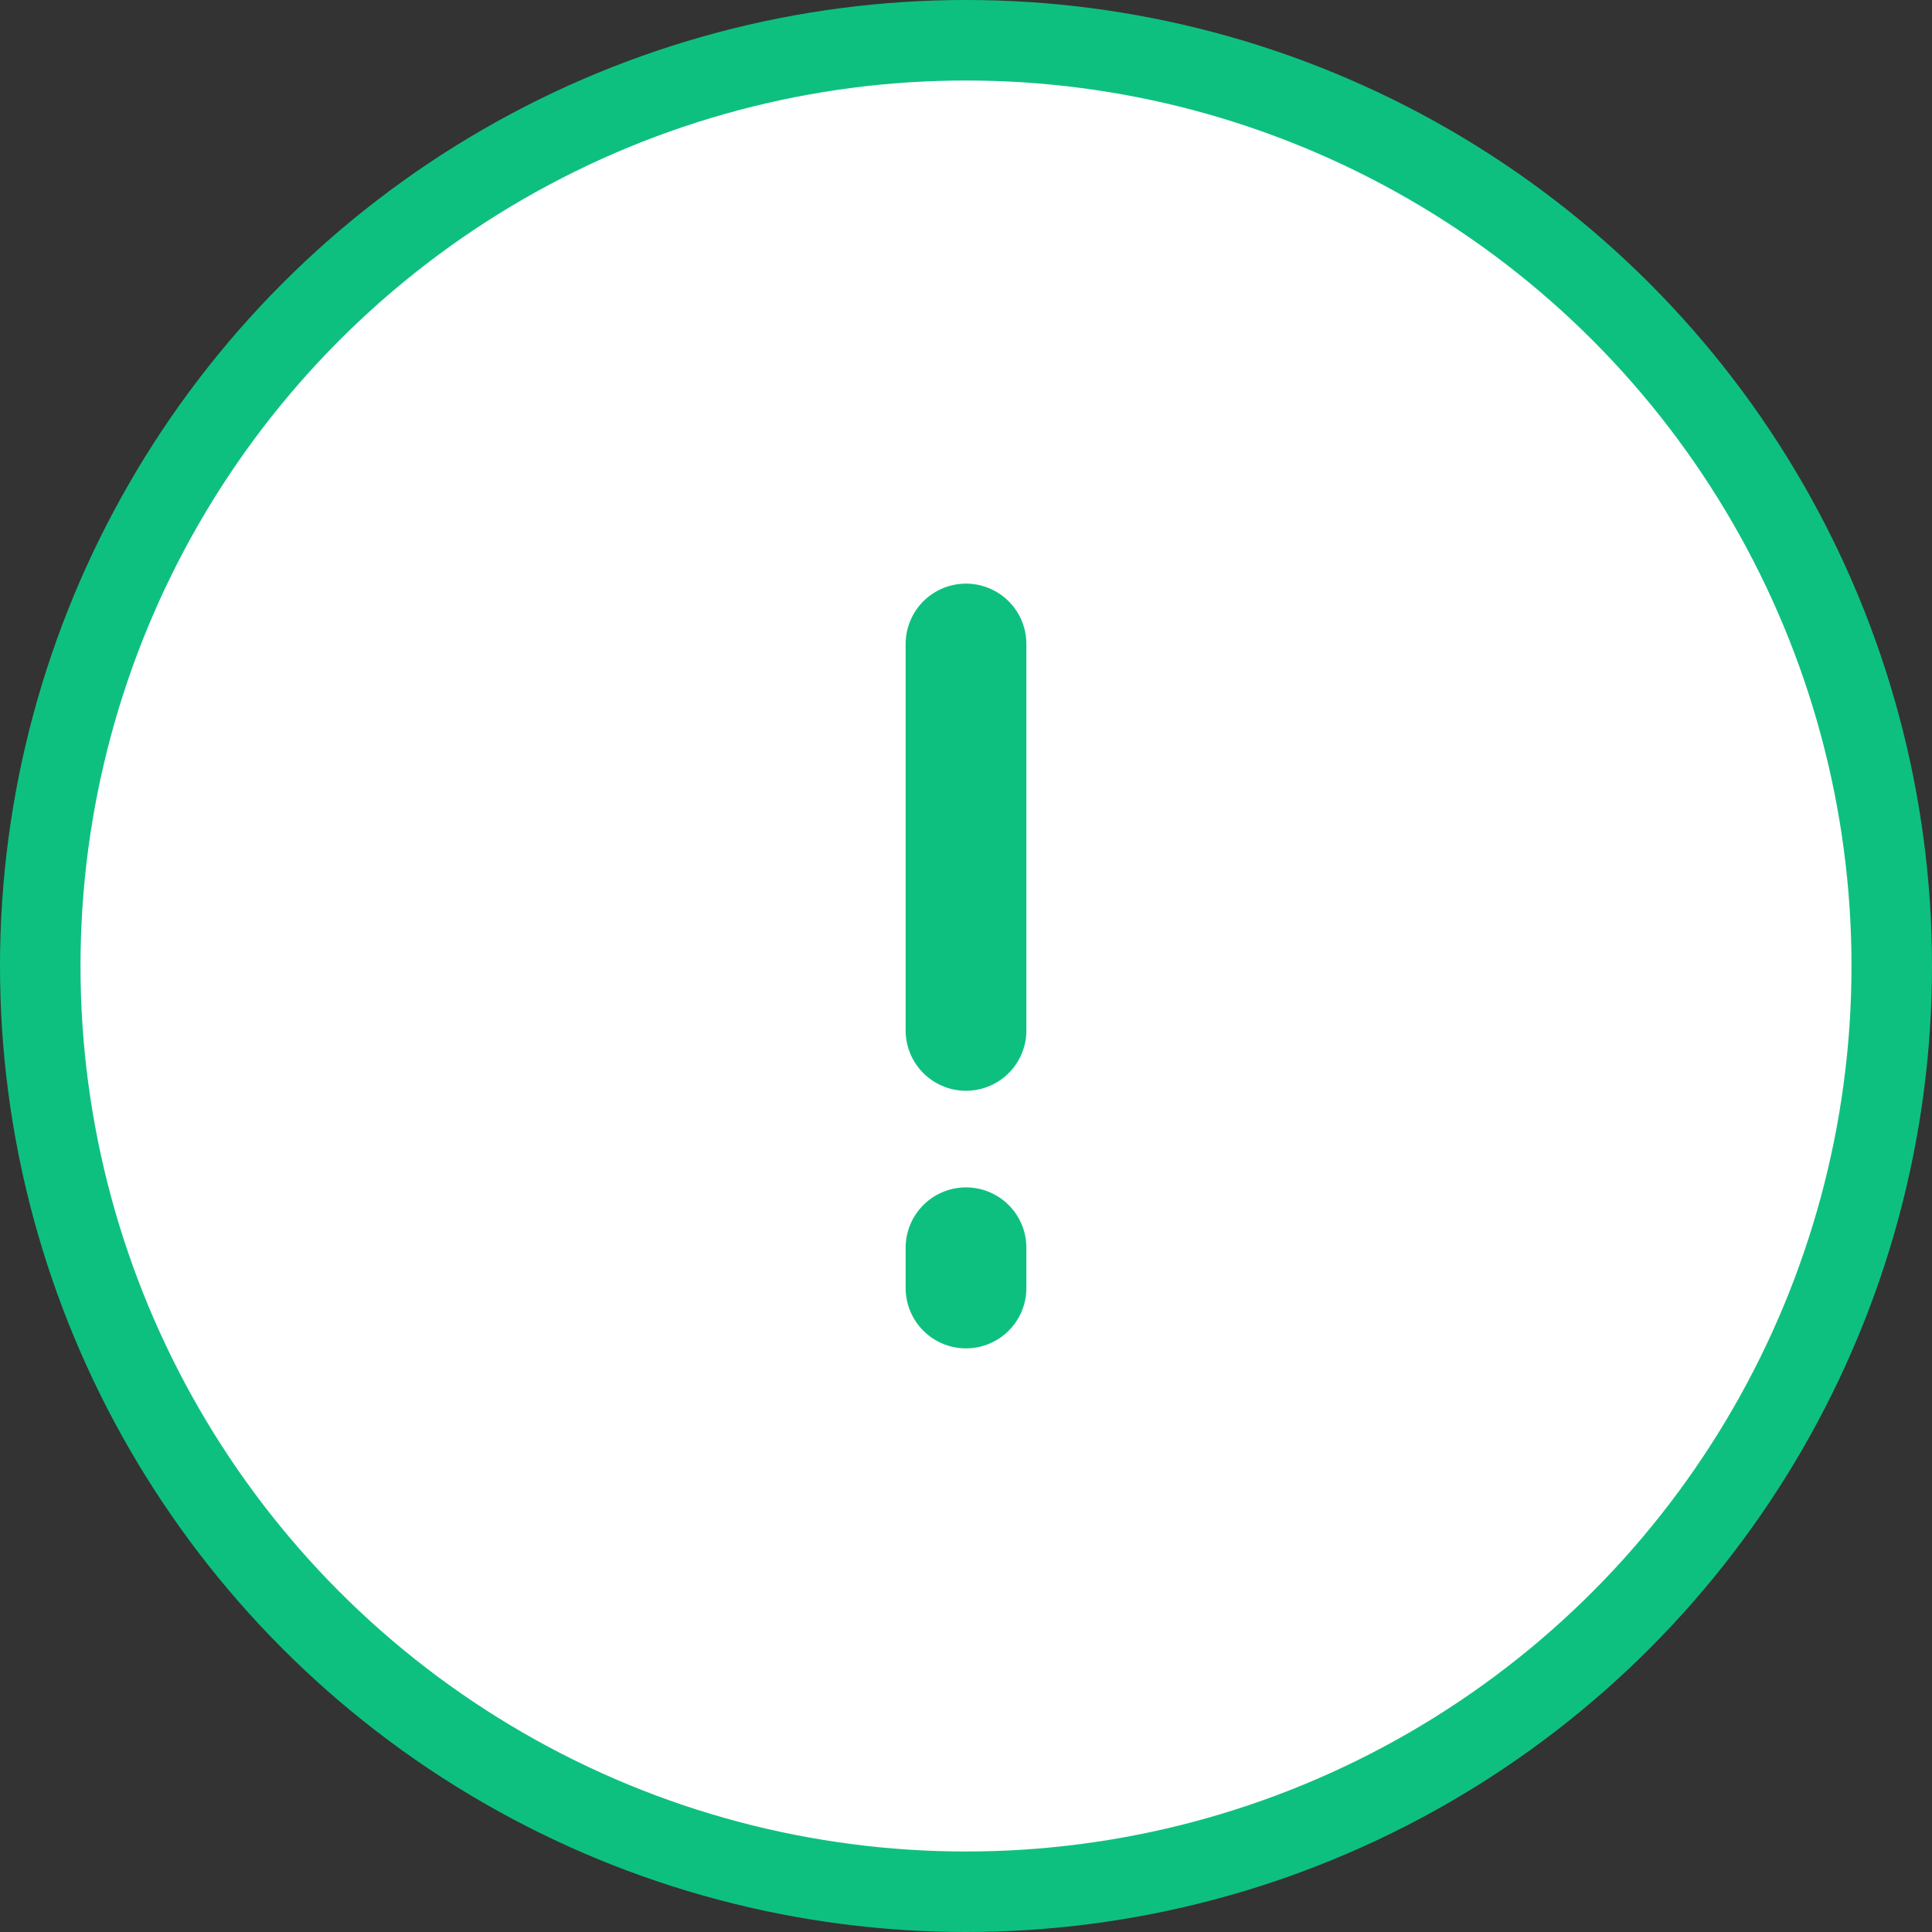 <svg width="24" height="24" viewBox="0 0 24 24" fill="none" xmlns="http://www.w3.org/2000/svg">
<rect x="0" y="0" width="24" height="24" fill="#333333" stroke="none"/>
<circle cx="12" cy="12" r="11.5" fill="white" stroke="#0EC080"/>
<path d="M12 8L12 12.8M12 15.5L12 16" stroke="#0EC080" stroke-width="1.5" stroke-linecap="round" stroke-linejoin="round"/>
</svg>
